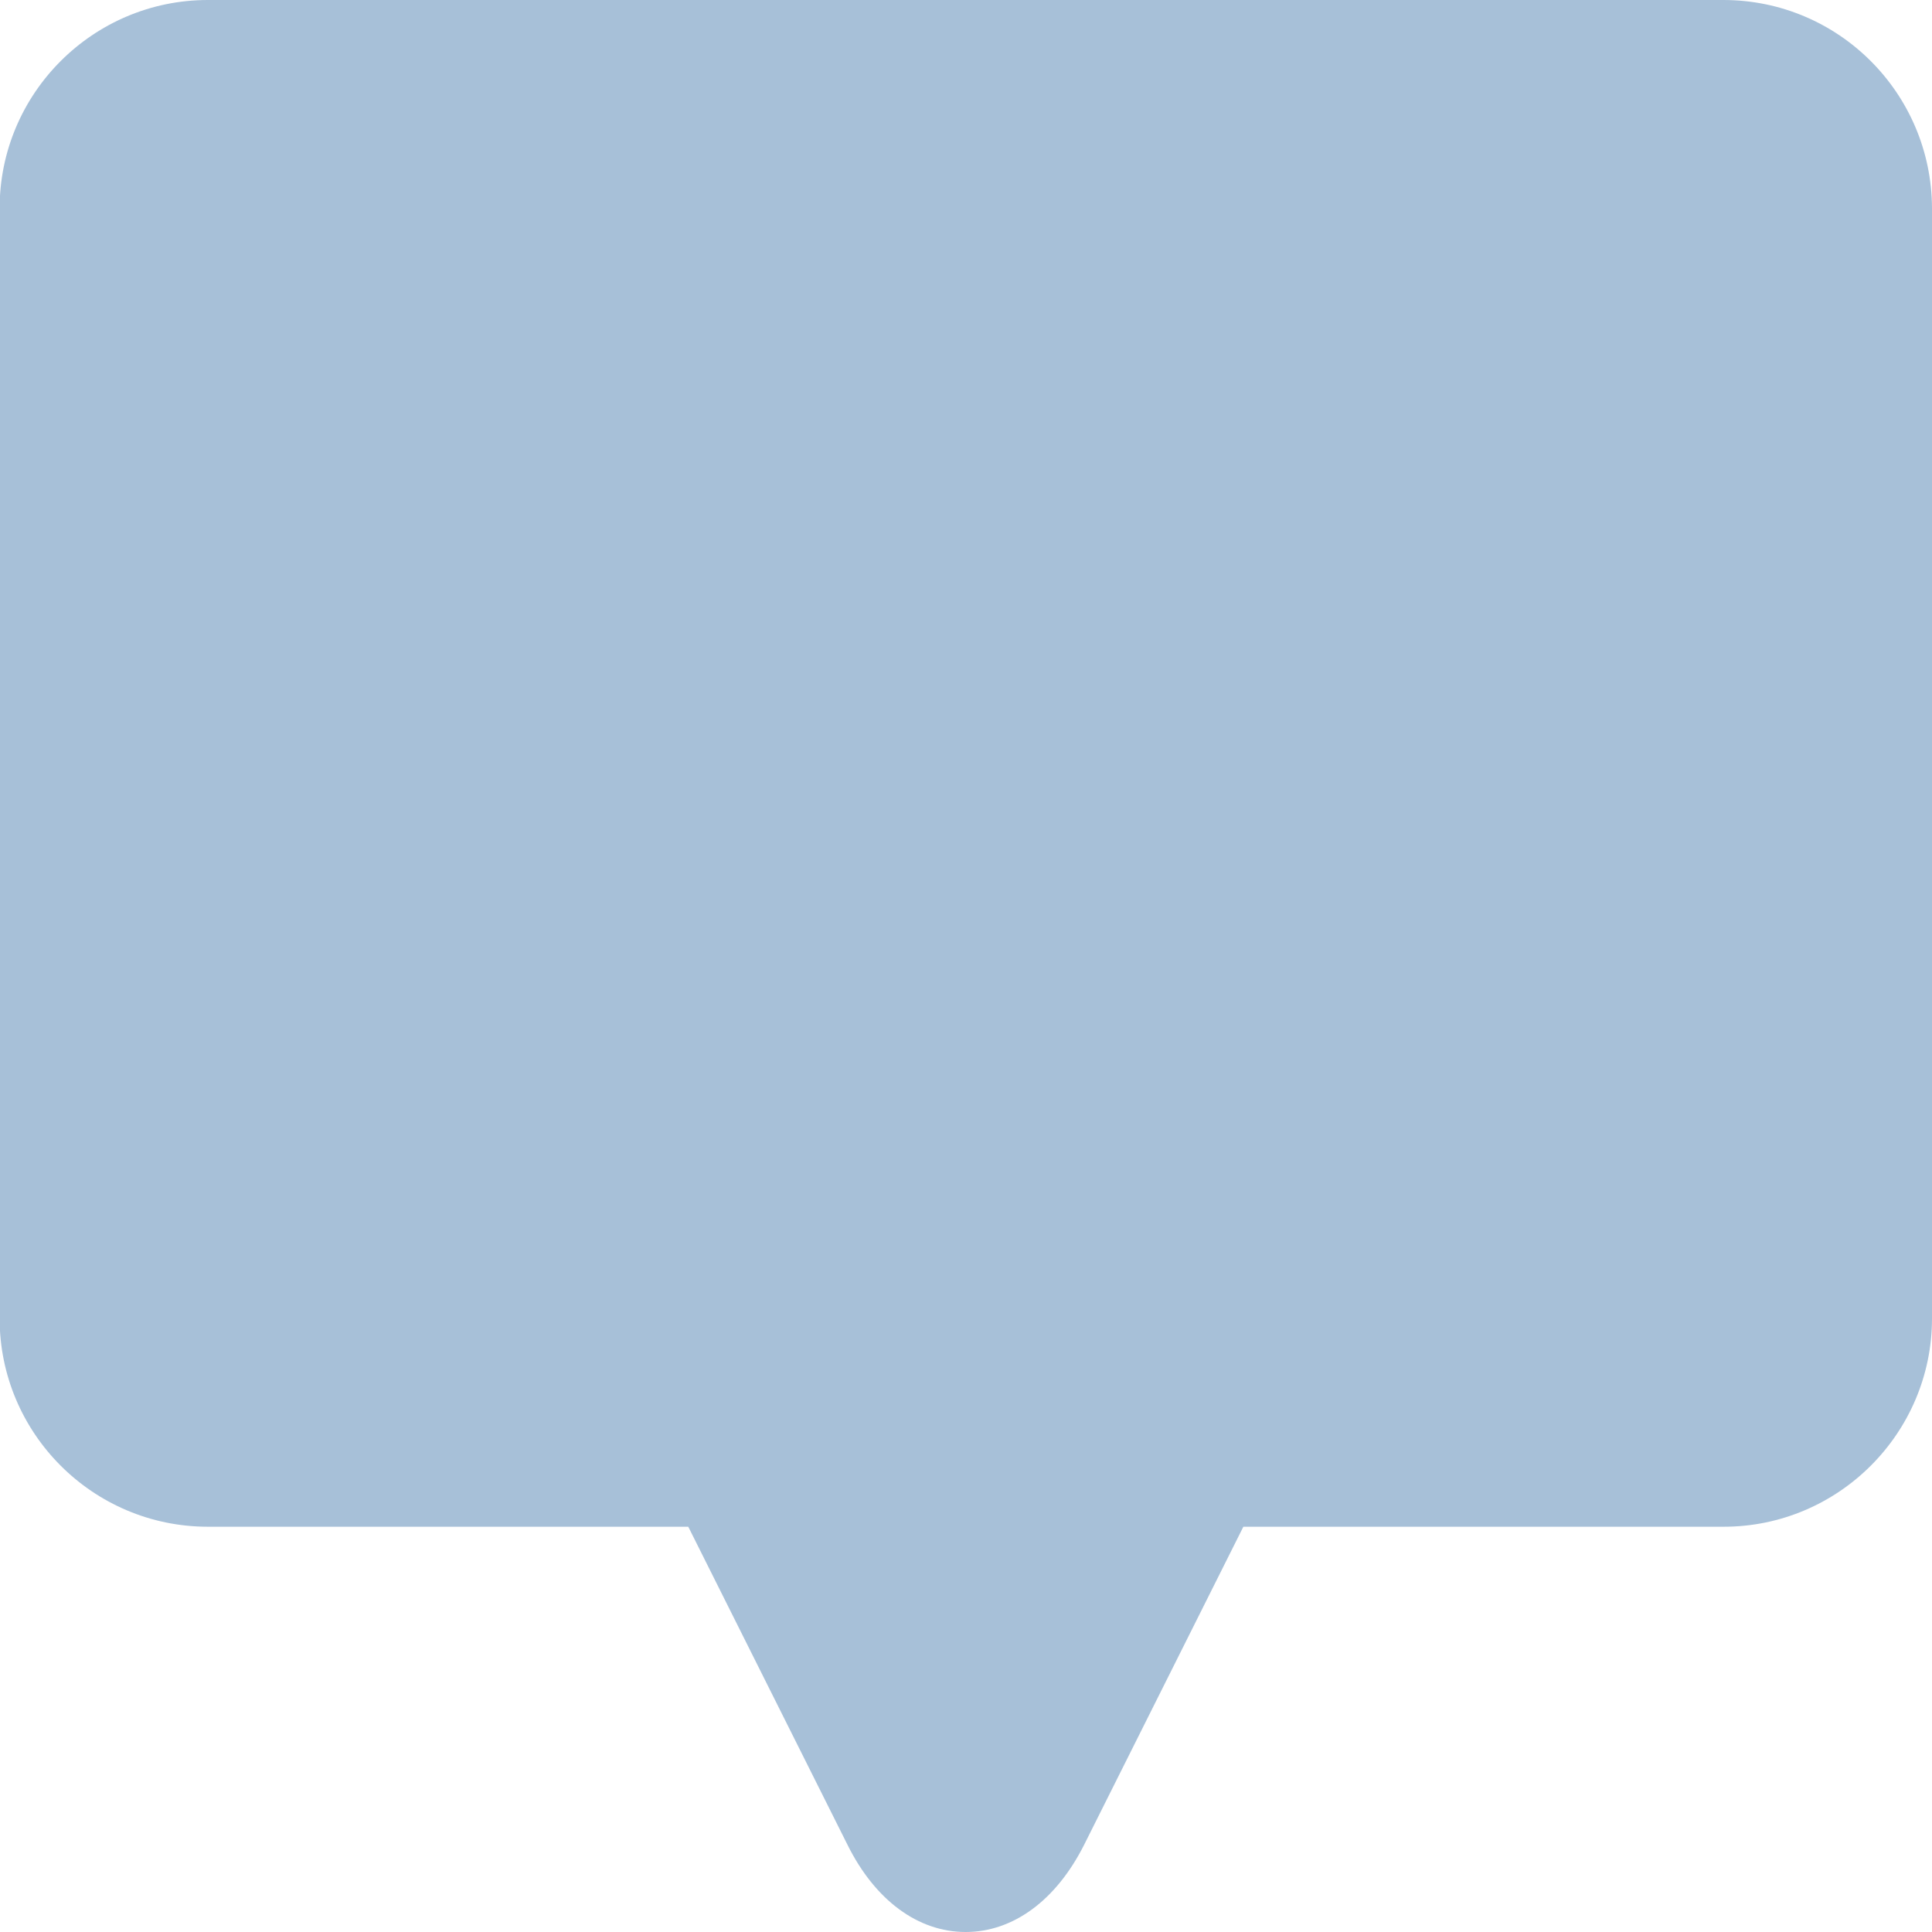 <?xml version="1.0" encoding="utf-8"?>
<!-- Generator: Adobe Illustrator 19.0.0, SVG Export Plug-In . SVG Version: 6.00 Build 0)  -->
<svg version="1.1" id="Layer_1" xmlns="http://www.w3.org/2000/svg" xmlns:xlink="http://www.w3.org/1999/xlink" x="0px" y="0px"
	 viewBox="-49 141 512 512" style="enable-background:new -49 141 512 512;" xml:space="preserve">
<style type="text/css">
	.st0{fill:#A7C0D8;}
</style>
<path class="st0" d="M407.7,141H6.1c-30.4,0-55.2,24.7-55.2,55.2v294.2c0,30.4,24.7,55.2,55.2,55.2h127.3l42.2,84.3
	c7.3,14.7,18.7,23.1,31.3,23.1s24-8.4,31.4-23.1l42.2-84.3h127.3c30.4,0,55.2-24.8,55.2-55.2V196.2C462.9,165.7,438.2,141,407.7,141
	z"/>
</svg>

